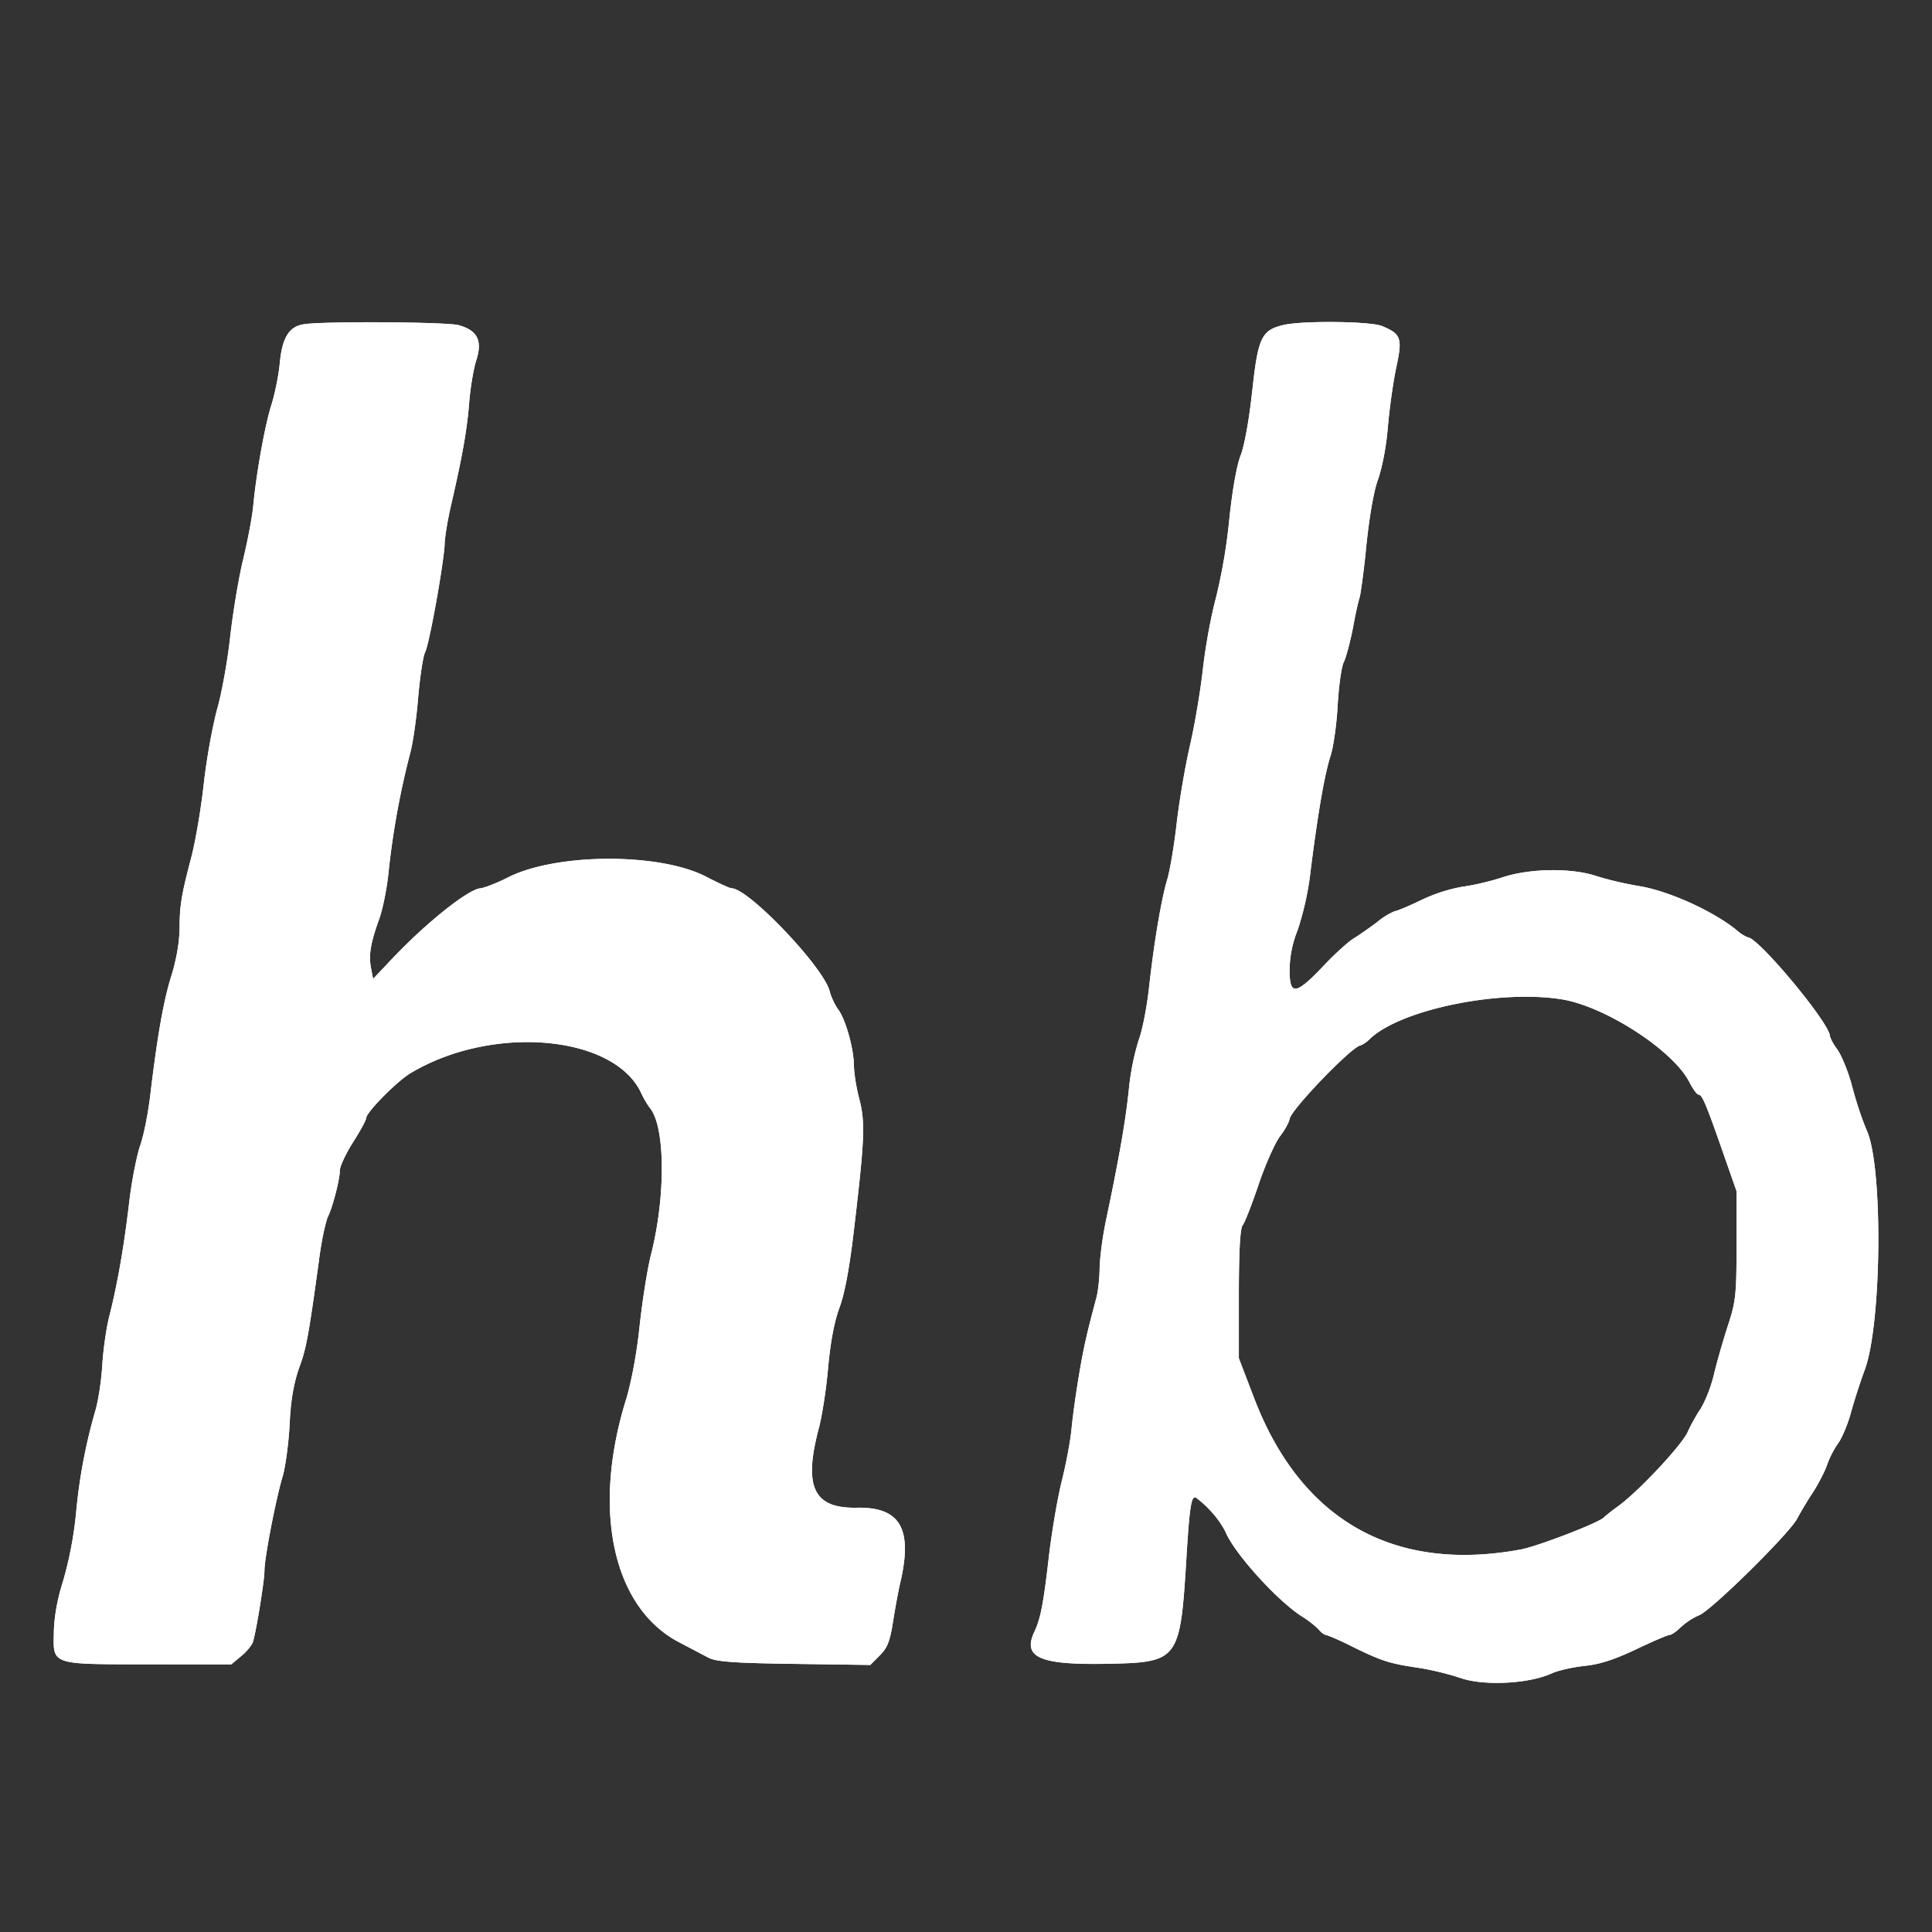 <svg width="18" height="18" fill="none" xmlns="http://www.w3.org/2000/svg"><rect width="100%" height="100%" fill="#333333" stroke="none"/><path fill-rule="evenodd" clip-rule="evenodd" d="M2.84 3.02c-.144.017-.21.12-.233.36-.01.111-.045.287-.078.39-.062.195-.14.633-.17.951-.01.1-.052.32-.093.488-.041.168-.095.49-.12.717-.025.227-.08.529-.12.672a5.417 5.417 0 00-.127.7 6.116 6.116 0 01-.112.671c-.096.364-.113.461-.114.679-.001.128-.03.293-.076.442-.073.232-.13.55-.2 1.138-.02.16-.06.36-.092.447a3.413 3.413 0 00-.104.55c-.049.41-.11.755-.185 1.047a3.012 3.012 0 00-.063.445 2.41 2.41 0 01-.06.41 5.06 5.06 0 00-.184.966 3.54 3.54 0 01-.122.64c-.05.154-.08.319-.085.46v.033c-.003.093-.005.155.023.196.057.083.234.083.767.084h.863l.092-.077c.05-.043.1-.1.109-.13.031-.099.108-.57.108-.667 0-.118.107-.669.17-.88.025-.083.055-.303.065-.488.013-.234.04-.39.087-.518.067-.18.087-.285.184-.99.026-.192.062-.376.08-.41.045-.083.116-.353.116-.44 0-.038.055-.156.122-.262.068-.106.123-.208.123-.226 0-.053.284-.341.413-.419.76-.456 1.895-.359 2.15.184a.836.836 0 00.081.14c.144.173.148.824.01 1.37-.033.126-.08.424-.106.662a4.208 4.208 0 01-.122.671c-.326 1.034-.13 1.948.487 2.273l.275.145c.074.038.23.05.8.058l.71.01.087-.088c.071-.07.096-.132.124-.315.02-.125.05-.29.068-.365.117-.503-.001-.705-.406-.697-.404.008-.5-.196-.35-.752.027-.1.065-.348.083-.55.022-.24.058-.433.107-.564.05-.134.094-.375.137-.747.097-.822.103-.98.047-1.195a1.565 1.565 0 01-.05-.305c0-.16-.076-.433-.146-.528a.576.576 0 01-.08-.17c-.055-.223-.756-.96-.914-.96-.016 0-.125-.05-.24-.11-.429-.221-1.38-.22-1.834.004a1.273 1.273 0 01-.262.106c-.108 0-.51.32-.83.66l-.174.184-.02-.104c-.022-.122-.003-.234.08-.462.033-.09.073-.3.088-.464a7.56 7.56 0 01.2-1.08c.023-.084.056-.314.072-.511.017-.197.046-.387.065-.423.039-.072.181-.871.182-1.02 0-.05.029-.214.063-.365.105-.456.145-.69.166-.946.01-.134.04-.31.066-.39.058-.183.01-.277-.165-.326-.108-.03-1.213-.037-1.434-.01zm9.117.008c-.204.048-.237.118-.29.616-.03.268-.073.51-.109.6-.036.094-.078.328-.106.605a5.27 5.27 0 01-.124.726 4.998 4.998 0 00-.12.656c-.024.21-.079.533-.122.717a7.713 7.713 0 00-.122.717c-.024.21-.065.45-.09.534-.056.186-.124.593-.171 1.021-.02.175-.062.388-.095.473a2.35 2.35 0 00-.091.46c-.031.3-.09.632-.21 1.204a2.97 2.97 0 00-.062.458c-.001.092-.014.216-.03.275-.091.339-.12.47-.164.732-.027.16-.057.379-.067.488-.01.11-.052.329-.092.488-.04.16-.093.475-.12.702-.05.44-.077.58-.135.703-.113.24.05.31.688.298.654-.013.67-.034.728-.97.032-.527.047-.612.1-.57.118.093.228.223.267.316.083.198.484.64.71.783.063.04.133.095.156.122.023.028.053.05.067.05.014 0 .126.05.248.11.27.133.346.157.61.196.113.016.292.06.397.096.217.075.636.054.848-.043.058-.027.196-.058.305-.07.142-.014.278-.058.48-.154.156-.074.298-.135.315-.135.017 0 .063-.032.102-.07a.636.636 0 01.174-.114c.118-.049.843-.764.912-.9.025-.049.09-.158.145-.242.054-.083.114-.2.134-.26a.855.855 0 01.102-.199c.037-.05.092-.18.121-.29.03-.109.087-.285.127-.392.16-.426.172-1.897.02-2.232a3.242 3.242 0 01-.133-.396 1.412 1.412 0 00-.14-.357.408.408 0 01-.071-.127c0-.118-.668-.92-.765-.92a.37.37 0 01-.11-.072 2.34 2.34 0 00-.882-.402 3.212 3.212 0 01-.412-.095c-.234-.08-.625-.075-.882.01-.11.036-.274.075-.366.086a1.52 1.52 0 00-.387.124c-.12.058-.232.105-.25.105a.633.633 0 00-.162.1 3.744 3.744 0 01-.223.156c-.05.03-.174.143-.275.25-.262.276-.32.284-.32.046 0-.125.024-.247.075-.376a2.78 2.78 0 00.123-.572c.07-.543.128-.877.184-1.053.027-.084.057-.297.066-.473.01-.176.035-.355.057-.398.021-.043.06-.192.087-.33.027-.14.054-.263.061-.275.008-.012.035-.227.061-.478.03-.281.072-.52.11-.621.037-.096.075-.3.092-.488.015-.178.05-.43.079-.56.057-.267.044-.305-.133-.379-.108-.045-.742-.052-.92-.01zm2.596 6.283c.406.067 1.036.476 1.186.77.033.064.071.117.085.117.034 0 .067.077.222.52l.133.38v.503c0 .461-.007.524-.08.748-.044.134-.103.34-.131.458a1.218 1.218 0 01-.125.32c-.04.059-.093.155-.119.213-.05.12-.454.55-.643.689a1.59 1.59 0 00-.137.108c-.039.047-.616.27-.777.3-1.18.217-2.044-.272-2.48-1.404l-.145-.379v-.599c0-.4.012-.612.036-.64.019-.023.085-.192.146-.374.062-.182.152-.387.201-.454a.541.541 0 00.09-.16c0-.076.588-.687.662-.687a.277.277 0 00.088-.063c.29-.273 1.207-.46 1.788-.366z" fill="#fff"/><path fill-rule="evenodd" clip-rule="evenodd" d="M2.607 3.38c.023-.24.09-.343.232-.36.221-.028 1.326-.02 1.434.01.175.048.223.142.165.325-.026.08-.055.256-.066.39-.02.256-.061.49-.166.946a2.662 2.662 0 00-.063.366c0 .148-.143.947-.182 1.019-.019.036-.048.226-.065.423-.016.197-.05.427-.073.51a7.56 7.56 0 00-.199 1.08 2.398 2.398 0 01-.088.465c-.083.228-.102.34-.08.462l.02.104.173-.183c.322-.34.723-.66.831-.661.026 0 .144-.048.262-.106.454-.223 1.405-.225 1.834-.003.115.06.224.109.24.109.158 0 .86.737.914.96.013.051.049.127.08.17.07.095.146.369.146.528 0 .065.023.202.05.305.056.216.05.373-.047 1.195-.043.372-.088.613-.137.747-.049.13-.085.324-.107.565a4.285 4.285 0 01-.083.549c-.15.556-.054.76.35.752.405-.008.523.194.406.697-.018.075-.048.24-.068.365-.028.183-.053.244-.124.315l-.088.088-.709-.01c-.57-.008-.726-.02-.8-.059l-.275-.144c-.617-.325-.813-1.24-.487-2.273.044-.138.095-.42.122-.671.026-.238.073-.537.105-.663.14-.545.135-1.196-.009-1.369a.836.836 0 01-.082-.14c-.254-.543-1.39-.64-2.149-.184-.13.078-.413.366-.413.42 0 .017-.055.119-.123.225-.067.106-.122.224-.122.262 0 .087-.071.357-.115.44a2.392 2.392 0 00-.081.41c-.097.705-.117.81-.184.99a1.764 1.764 0 00-.087.518c-.01.185-.04.405-.065.489-.063.21-.17.761-.17.879 0 .096-.077.568-.108.668a.408.408 0 01-.109.13l-.092.077-.768-.001h-.095c-.533 0-.71 0-.767-.084-.028-.041-.026-.103-.024-.196l.001-.034c.004-.14.035-.305.085-.459a3.54 3.54 0 00.122-.64 5.06 5.06 0 01.184-.966c.023-.076.05-.26.06-.41.01-.15.038-.35.063-.445.075-.292.136-.638.185-1.048.026-.216.072-.463.104-.549.031-.086.072-.287.092-.447.07-.588.127-.906.2-1.138.047-.15.075-.314.076-.442.001-.218.018-.315.114-.679.034-.126.085-.428.112-.671.028-.243.085-.558.126-.7.041-.143.096-.445.12-.672.026-.226.08-.549.121-.717.04-.167.082-.387.092-.488.03-.318.11-.756.171-.95.033-.104.068-.28.078-.391zm9.06.264c.053-.498.086-.568.29-.616.178-.042.812-.035.92.01.177.074.19.112.133.38-.028.13-.064.38-.08.559a2.217 2.217 0 01-.09.488c-.039.101-.081.34-.11.621a5.863 5.863 0 01-.062.478 2.553 2.553 0 00-.06.274c-.027.14-.067.288-.088.33-.022.044-.047.223-.057.4-.009.175-.039.388-.066.472-.056.176-.115.51-.184 1.053a2.78 2.78 0 01-.123.572 1.01 1.01 0 00-.075.376c0 .238.058.23.32-.047.1-.106.224-.218.275-.25.05-.03.15-.1.223-.155a.633.633 0 01.163-.1c.016 0 .129-.047.249-.105a1.52 1.52 0 01.387-.124c.092-.011.257-.05.366-.086.258-.085.648-.09.882-.01.091.03.276.073.412.095.254.041.688.24.882.402a.37.37 0 00.11.072c.098 0 .765.802.765.92 0 .016.032.074.071.127.04.054.102.214.14.357.038.143.098.321.132.396.153.335.14 1.806-.02 2.232-.04.107-.096.283-.126.392-.03.11-.084.24-.12.29a.855.855 0 00-.103.2c-.02.059-.08.176-.134.26a3.47 3.47 0 00-.145.242c-.07.135-.794.85-.912.899a.636.636 0 00-.174.113c-.039.04-.085.071-.102.071-.017 0-.159.06-.314.135-.203.096-.34.14-.481.154-.11.012-.247.043-.305.07-.212.097-.63.118-.848.043a2.592 2.592 0 00-.397-.096c-.264-.039-.34-.063-.61-.196a1.86 1.86 0 00-.248-.11c-.014 0-.044-.022-.067-.05a.846.846 0 00-.156-.122c-.226-.142-.627-.585-.71-.783a.944.944 0 00-.268-.317c-.052-.04-.067.044-.1.57-.056.937-.073.958-.727.971-.638.013-.801-.058-.688-.298.058-.123.085-.264.136-.703.026-.227.08-.542.12-.702.04-.16.08-.379.09-.488.01-.11.041-.329.068-.488.043-.262.073-.393.164-.732.016-.06.029-.183.03-.275 0-.092.028-.298.062-.458.12-.572.178-.905.21-1.205a2.35 2.35 0 01.091-.46c.033-.084.075-.297.095-.472.047-.428.115-.835.17-1.02.026-.084.067-.325.09-.535.025-.21.08-.532.123-.717.043-.184.098-.507.121-.717.024-.21.078-.505.12-.656a5.27 5.27 0 00.125-.726c.028-.277.07-.511.106-.604.036-.091.08-.333.108-.6zm4.072 6.437c-.15-.294-.78-.703-1.186-.77-.58-.095-1.498.093-1.788.366a.277.277 0 01-.088.063c-.074 0-.662.611-.662.688 0 .02-.04.09-.09.159-.049.067-.14.272-.2.454-.062.182-.128.35-.147.374-.024.028-.035.24-.036.64v.599l.145.379c.436 1.132 1.3 1.621 2.48 1.403.161-.03.738-.252.777-.3.008-.01.07-.058.137-.107.189-.138.592-.57.643-.688.026-.06.08-.155.119-.214.04-.059.096-.203.125-.32.028-.118.087-.324.131-.458.073-.224.08-.287.08-.748v-.503l-.133-.38c-.155-.443-.188-.52-.222-.52-.014 0-.052-.053-.085-.117z" fill="#fff"/></svg>